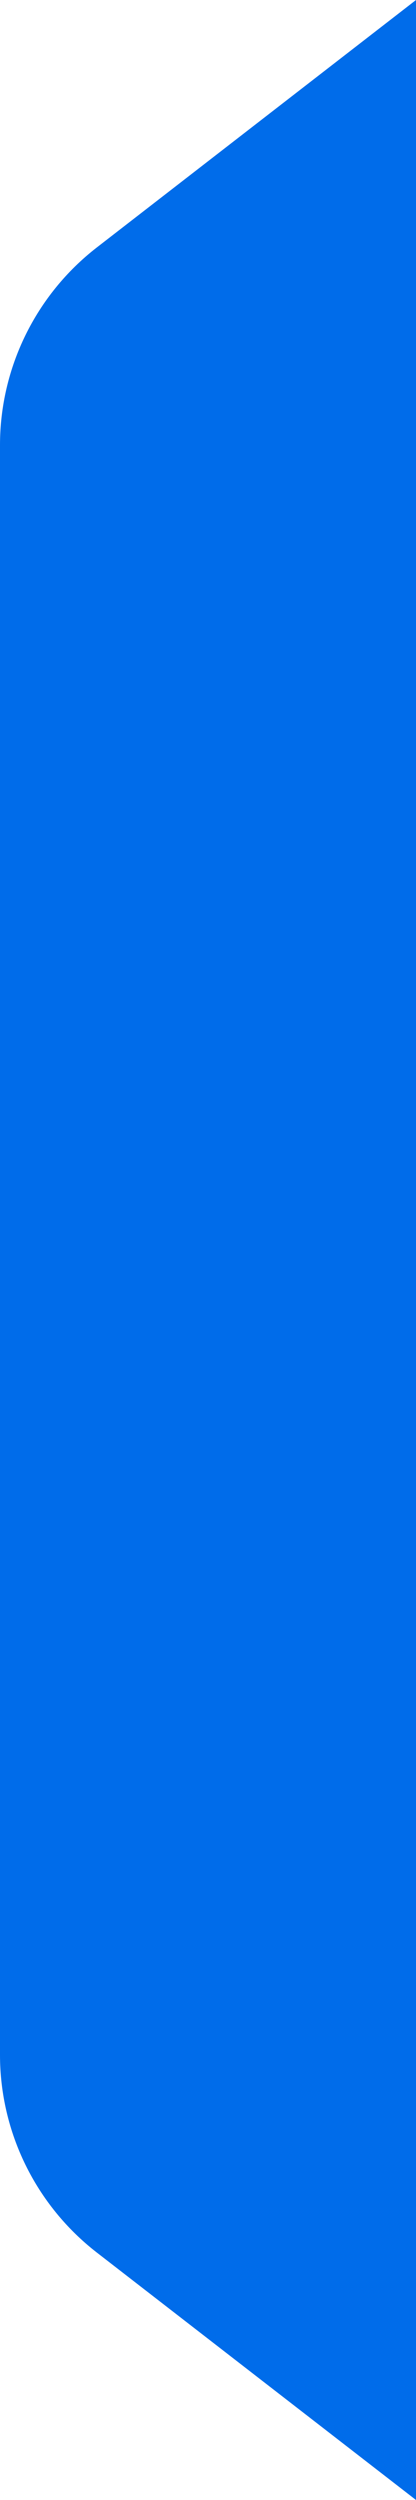 <svg width="5" height="30" viewBox="0 0 5 30" fill="none" xmlns="http://www.w3.org/2000/svg">
<path d="M1.163 27.03C0.43 26.462 -1.99385e-07 25.586 -2.41307e-07 24.658L-1.11375e-06 5.342C-1.15567e-06 4.414 0.43 3.538 1.163 2.97L5 -2.11507e-07L5 30L1.163 27.03Z" fill="#006CEA"/>
</svg>
